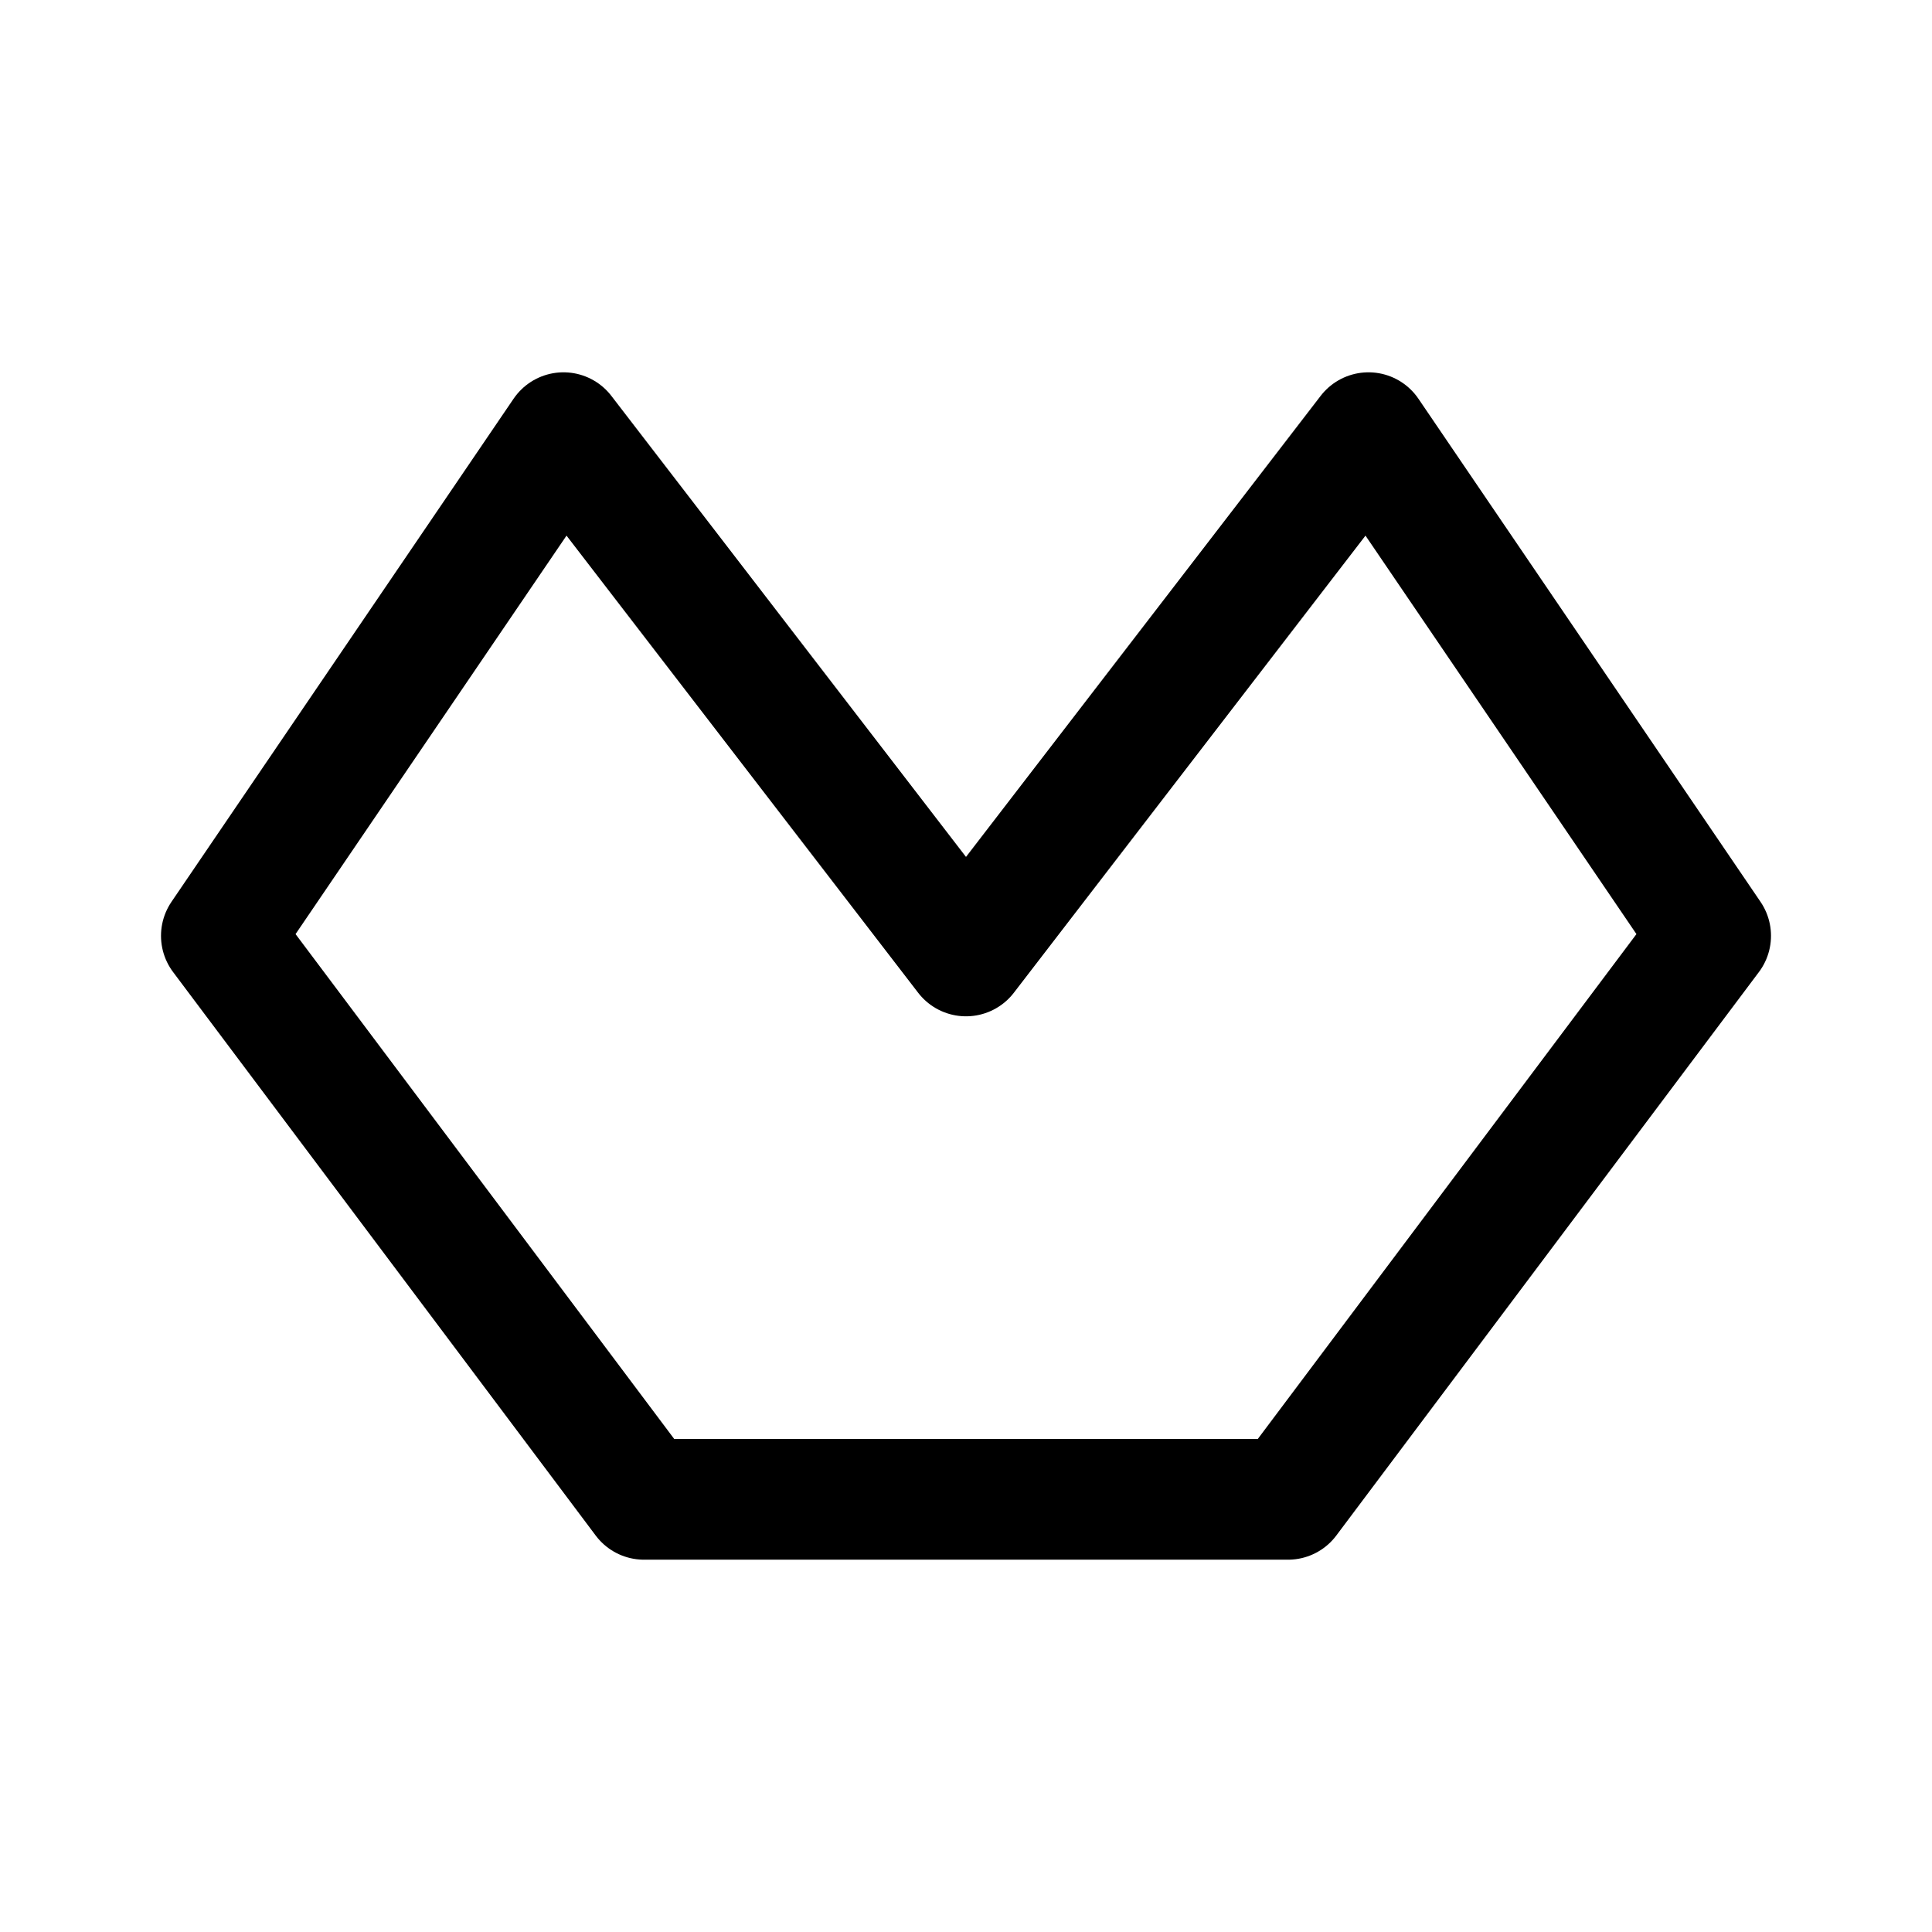 <svg xmlns="http://www.w3.org/2000/svg" width="192" height="192" fill="none" viewBox="0 0 192 192"><path stroke="#000" stroke-linejoin="round" stroke-width="12" d="M64 149h64l42-56-34-50-40 52-40-52-34 50 42 56Z"/></svg>
